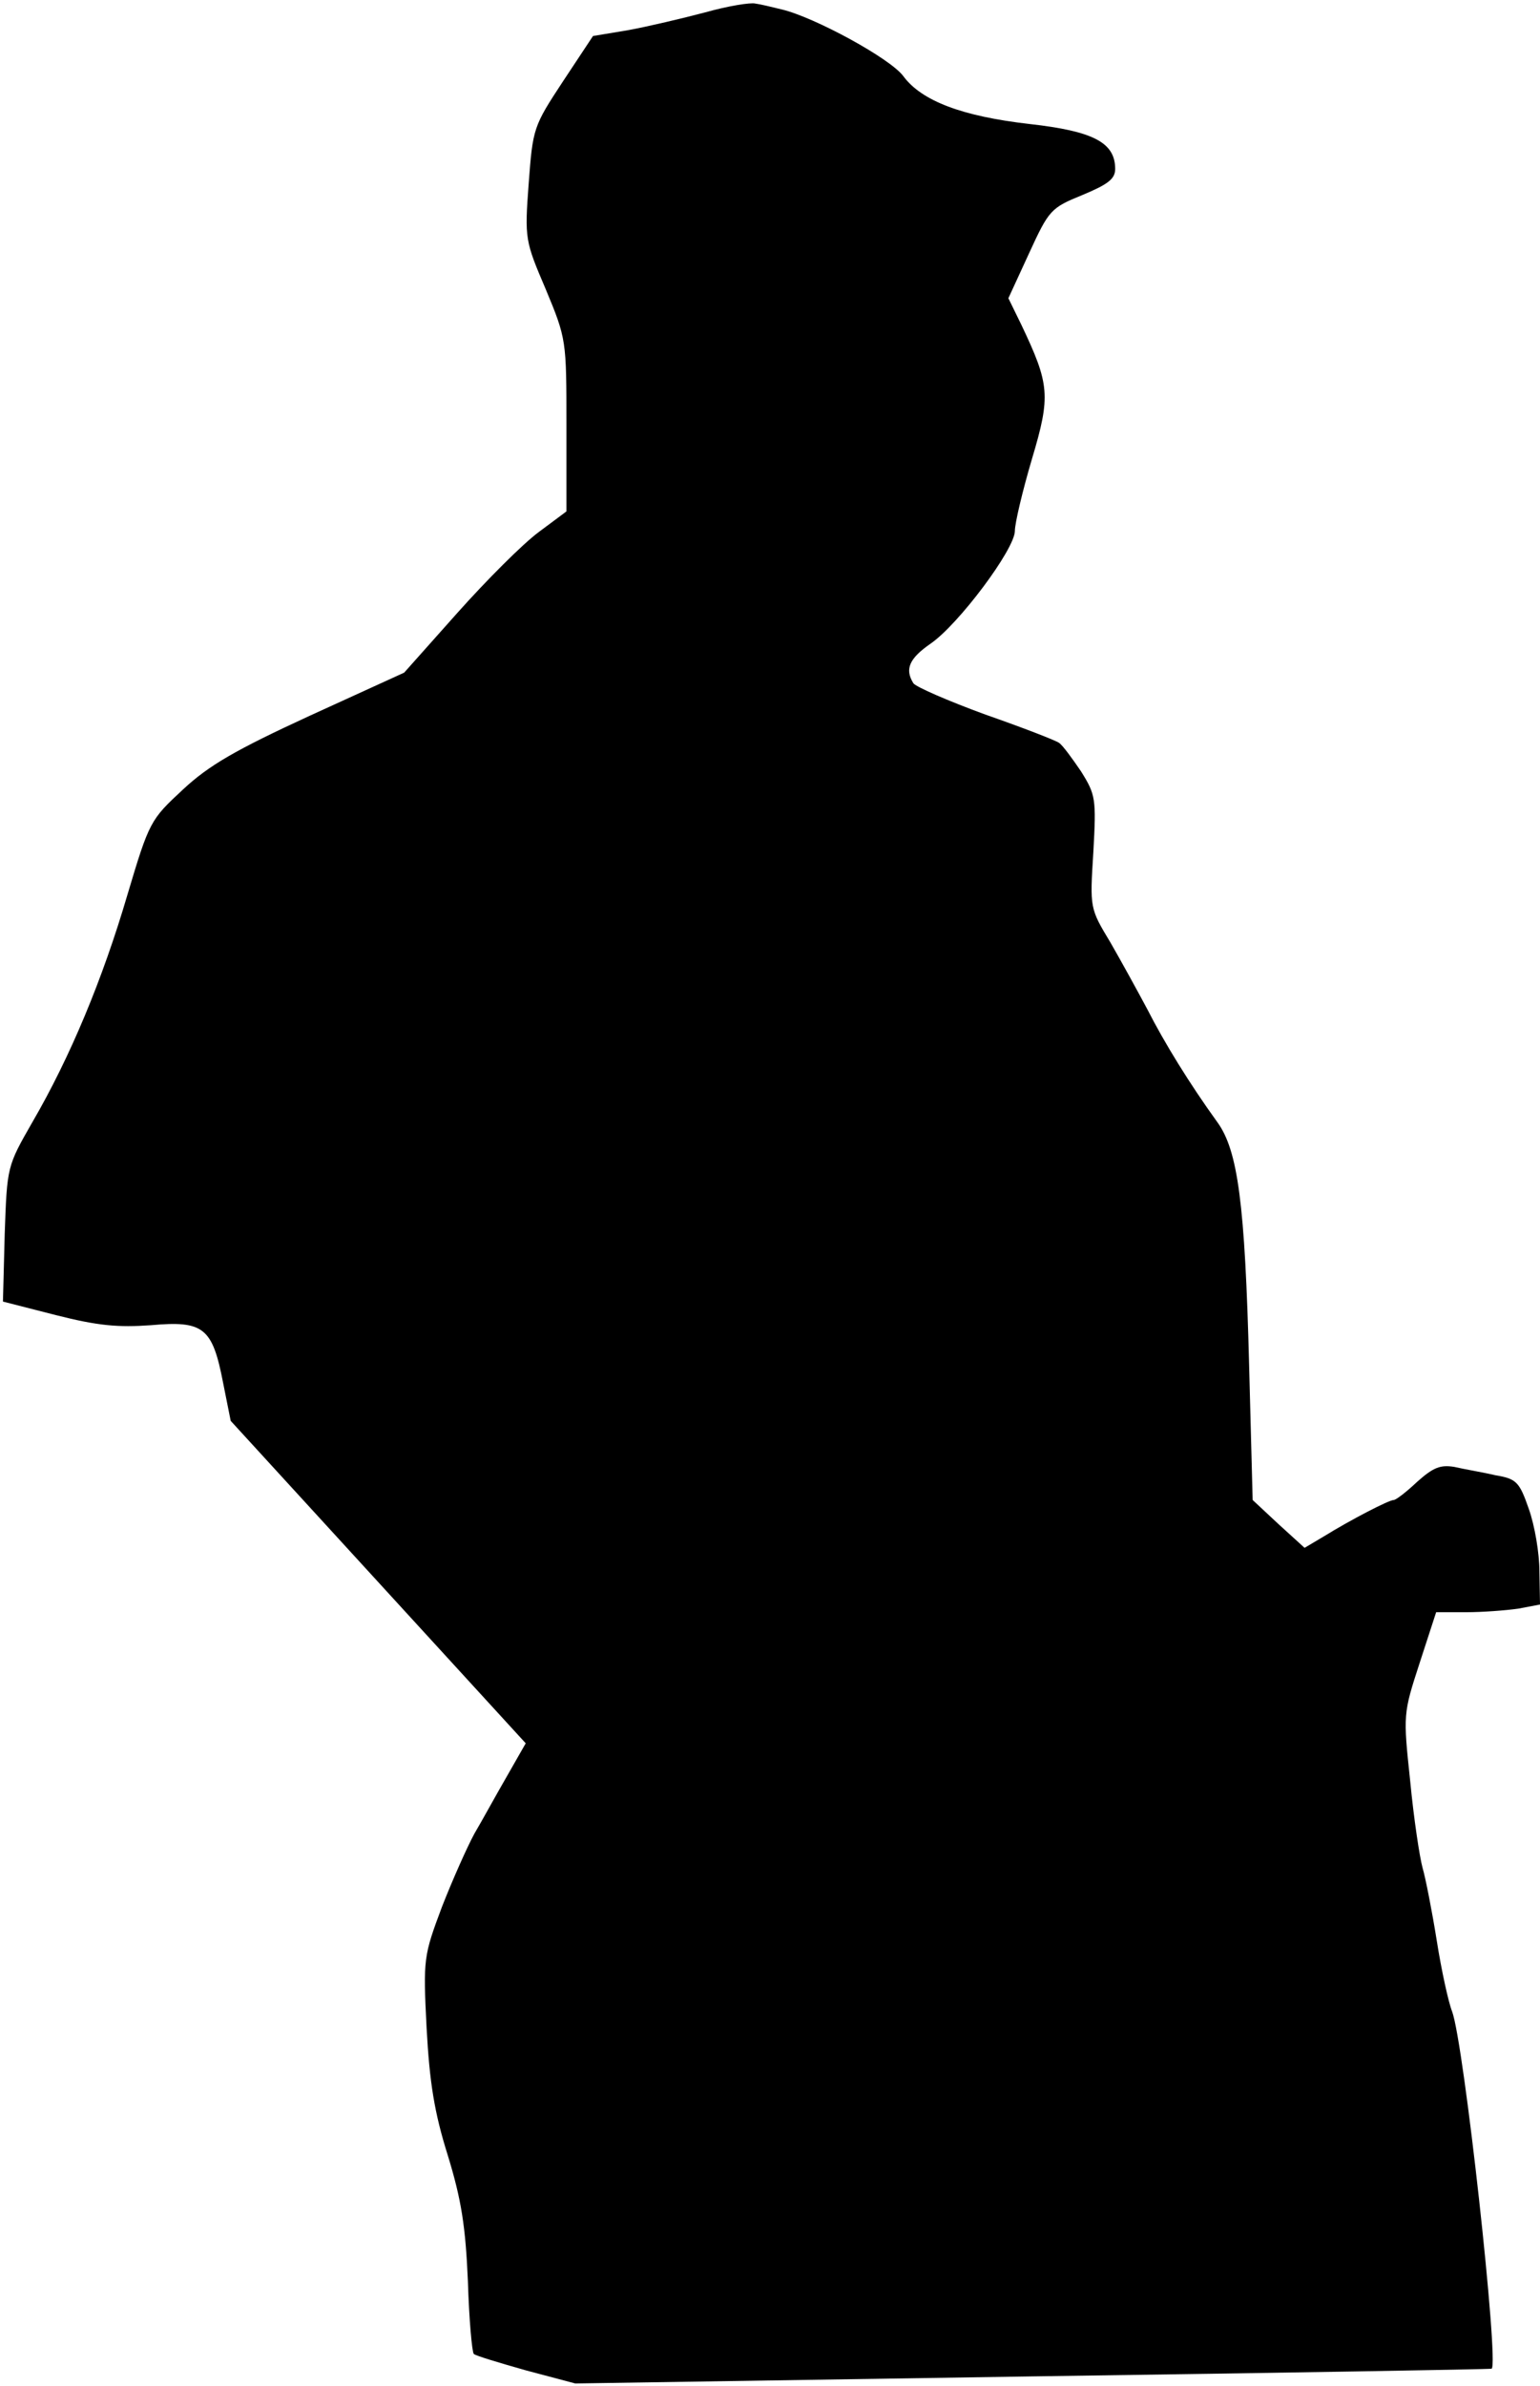 <?xml version="1.0" standalone="no"?>
<!DOCTYPE svg PUBLIC "-//W3C//DTD SVG 20010904//EN"
 "http://www.w3.org/TR/2001/REC-SVG-20010904/DTD/svg10.dtd">
<svg version="1.0" xmlns="http://www.w3.org/2000/svg"
 width="261pt" height="404pt" viewBox="0 0 261 404"
 preserveAspectRatio="xMidYMid meet">
<g transform="translate(0,404) scale(0.1,-0.1)"
fill="#000000" stroke="none">
<path fill="#000000" stroke="none" d="M1195 4019 c-38 -10 -97 -24 -130 -30
l-60 -10 -51 -77 c-50 -76 -51 -79 -58 -173 -7 -94 -6 -97 29 -179 35 -84 35
-86 35 -230 l0 -146 -47 -35 c-27 -20 -88 -81 -138 -137 l-90 -101 -160 -73
c-126 -58 -171 -84 -215 -125 -55 -51 -57 -54 -94 -178 -42 -143 -97 -275
-161 -385 -43 -75 -43 -75 -47 -189 l-3 -115 90 -23 c71 -18 105 -21 161 -17
89 8 104 -4 122 -97 l13 -65 250 -273 250 -273 -32 -56 c-18 -31 -42 -75 -55
-97 -12 -22 -37 -78 -55 -124 -31 -83 -32 -87 -26 -205 5 -92 13 -143 36 -216
23 -75 30 -120 34 -213 2 -65 7 -120 10 -123 3 -3 43 -15 89 -28 l83 -22 775
12 c426 6 776 12 778 13 13 7 -47 552 -67 605 -6 15 -18 69 -26 120 -8 50 -19
106 -24 123 -5 18 -15 84 -21 147 -12 113 -12 114 16 200 l28 86 51 0 c27 0
67 3 88 6 l37 7 -1 56 c0 31 -8 78 -18 106 -16 46 -21 51 -57 57 -21 5 -52 10
-69 14 -24 4 -36 -1 -63 -25 -18 -17 -36 -31 -40 -31 -8 0 -72 -33 -119 -62
l-32 -19 -44 40 -44 41 -6 228 c-7 274 -19 364 -54 412 -47 65 -90 135 -118
190 -16 30 -44 81 -63 114 -35 58 -35 58 -29 153 5 91 4 97 -21 137 -15 22
-31 44 -37 48 -5 4 -62 26 -125 48 -63 23 -118 47 -122 53 -15 24 -7 42 29 67
47 32 143 160 143 191 0 13 13 68 29 122 32 107 30 126 -18 227 l-22 45 35 76
c34 74 37 77 91 99 43 18 55 27 55 44 0 45 -38 64 -145 76 -114 13 -183 39
-214 81 -22 30 -151 100 -206 113 -16 4 -37 9 -45 10 -8 2 -46 -4 -85 -15z"/>
</g>
</svg>
